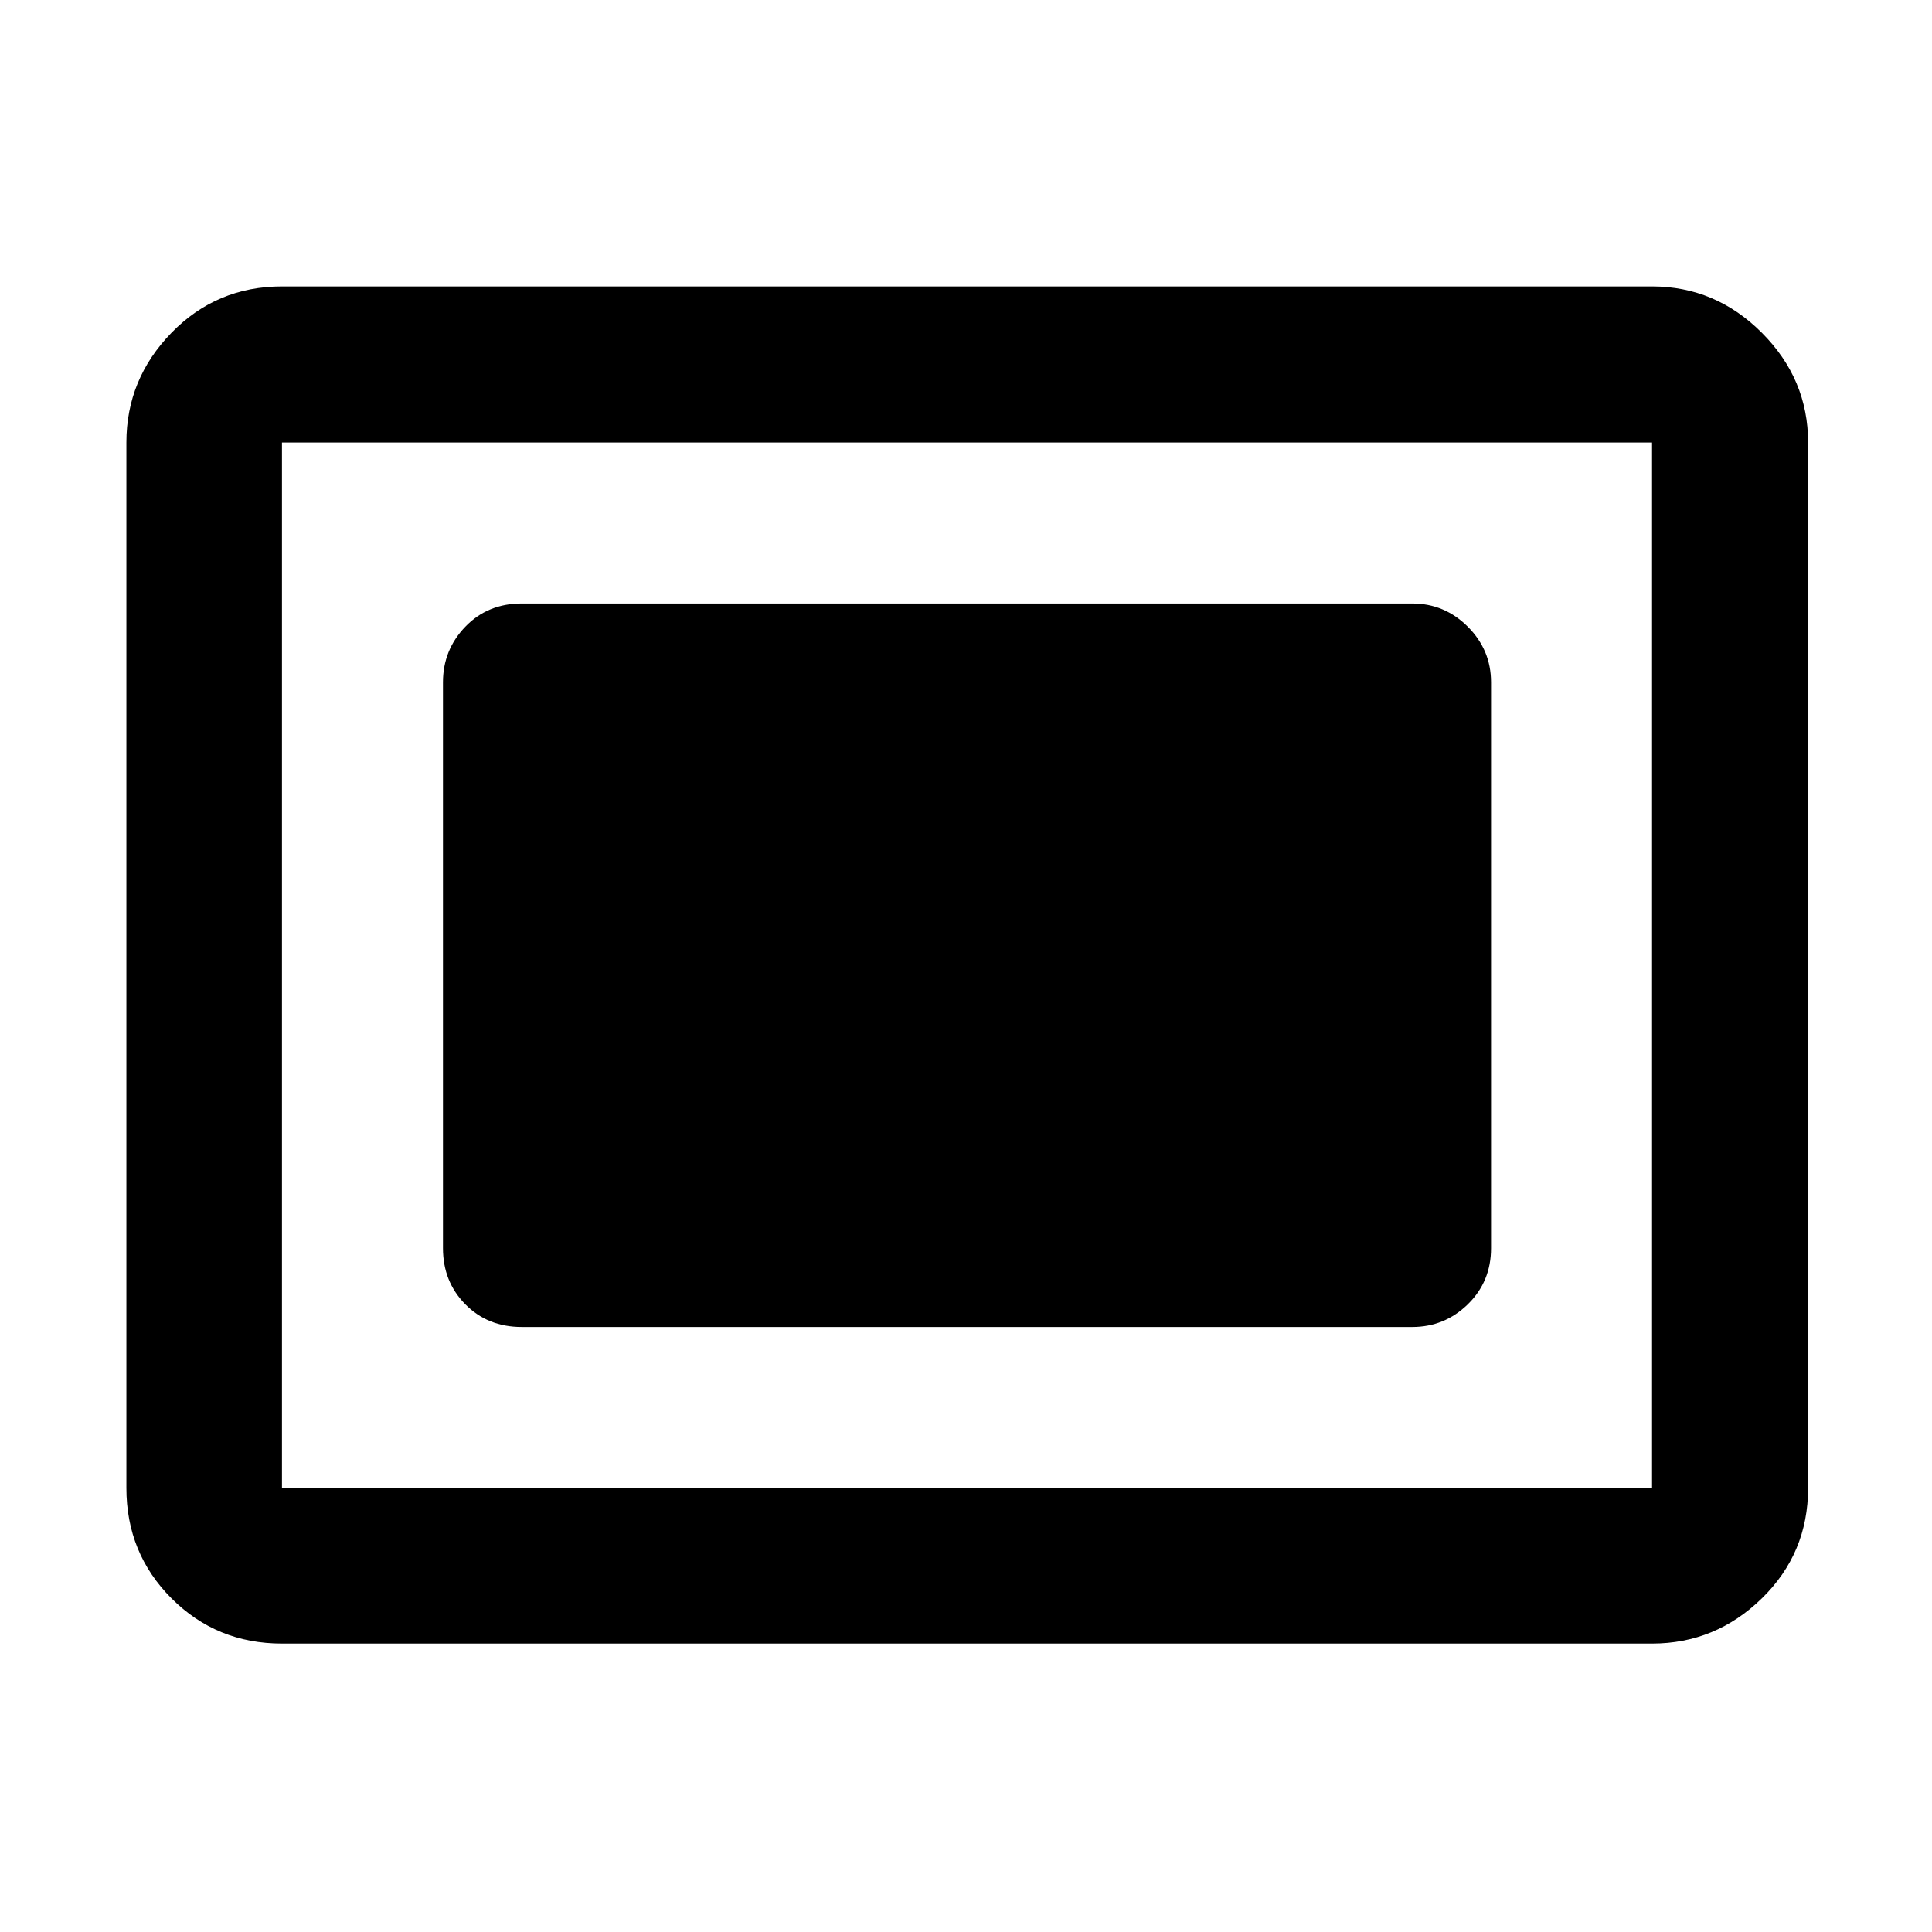 <svg xmlns="http://www.w3.org/2000/svg" height="48" viewBox="0 96 960 960" width="48"><path d="M140.109 912.674q-32.436 0-54.87-22.434-22.435-22.435-22.435-54.87v-519.5q0-31.535 22.435-54.539 22.434-23.005 54.87-23.005h680.782q31.535 0 54.539 23.005 23.005 23.004 23.005 54.539v519.5q0 32.435-23.005 54.87-23.004 22.434-54.539 22.434H140.109Zm0-77.304h680.782v-519.5H140.109v519.5Zm119.152-80h442.478q16.061 0 27.607-11.271 11.545-11.271 11.545-27.882V435.022q0-16.061-11.545-27.607-11.546-11.545-27.607-11.545H259.261q-16.946 0-28.049 11.545-11.103 11.546-11.103 27.607v281.195q0 16.611 11.103 27.882t28.049 11.271Z"/></svg>